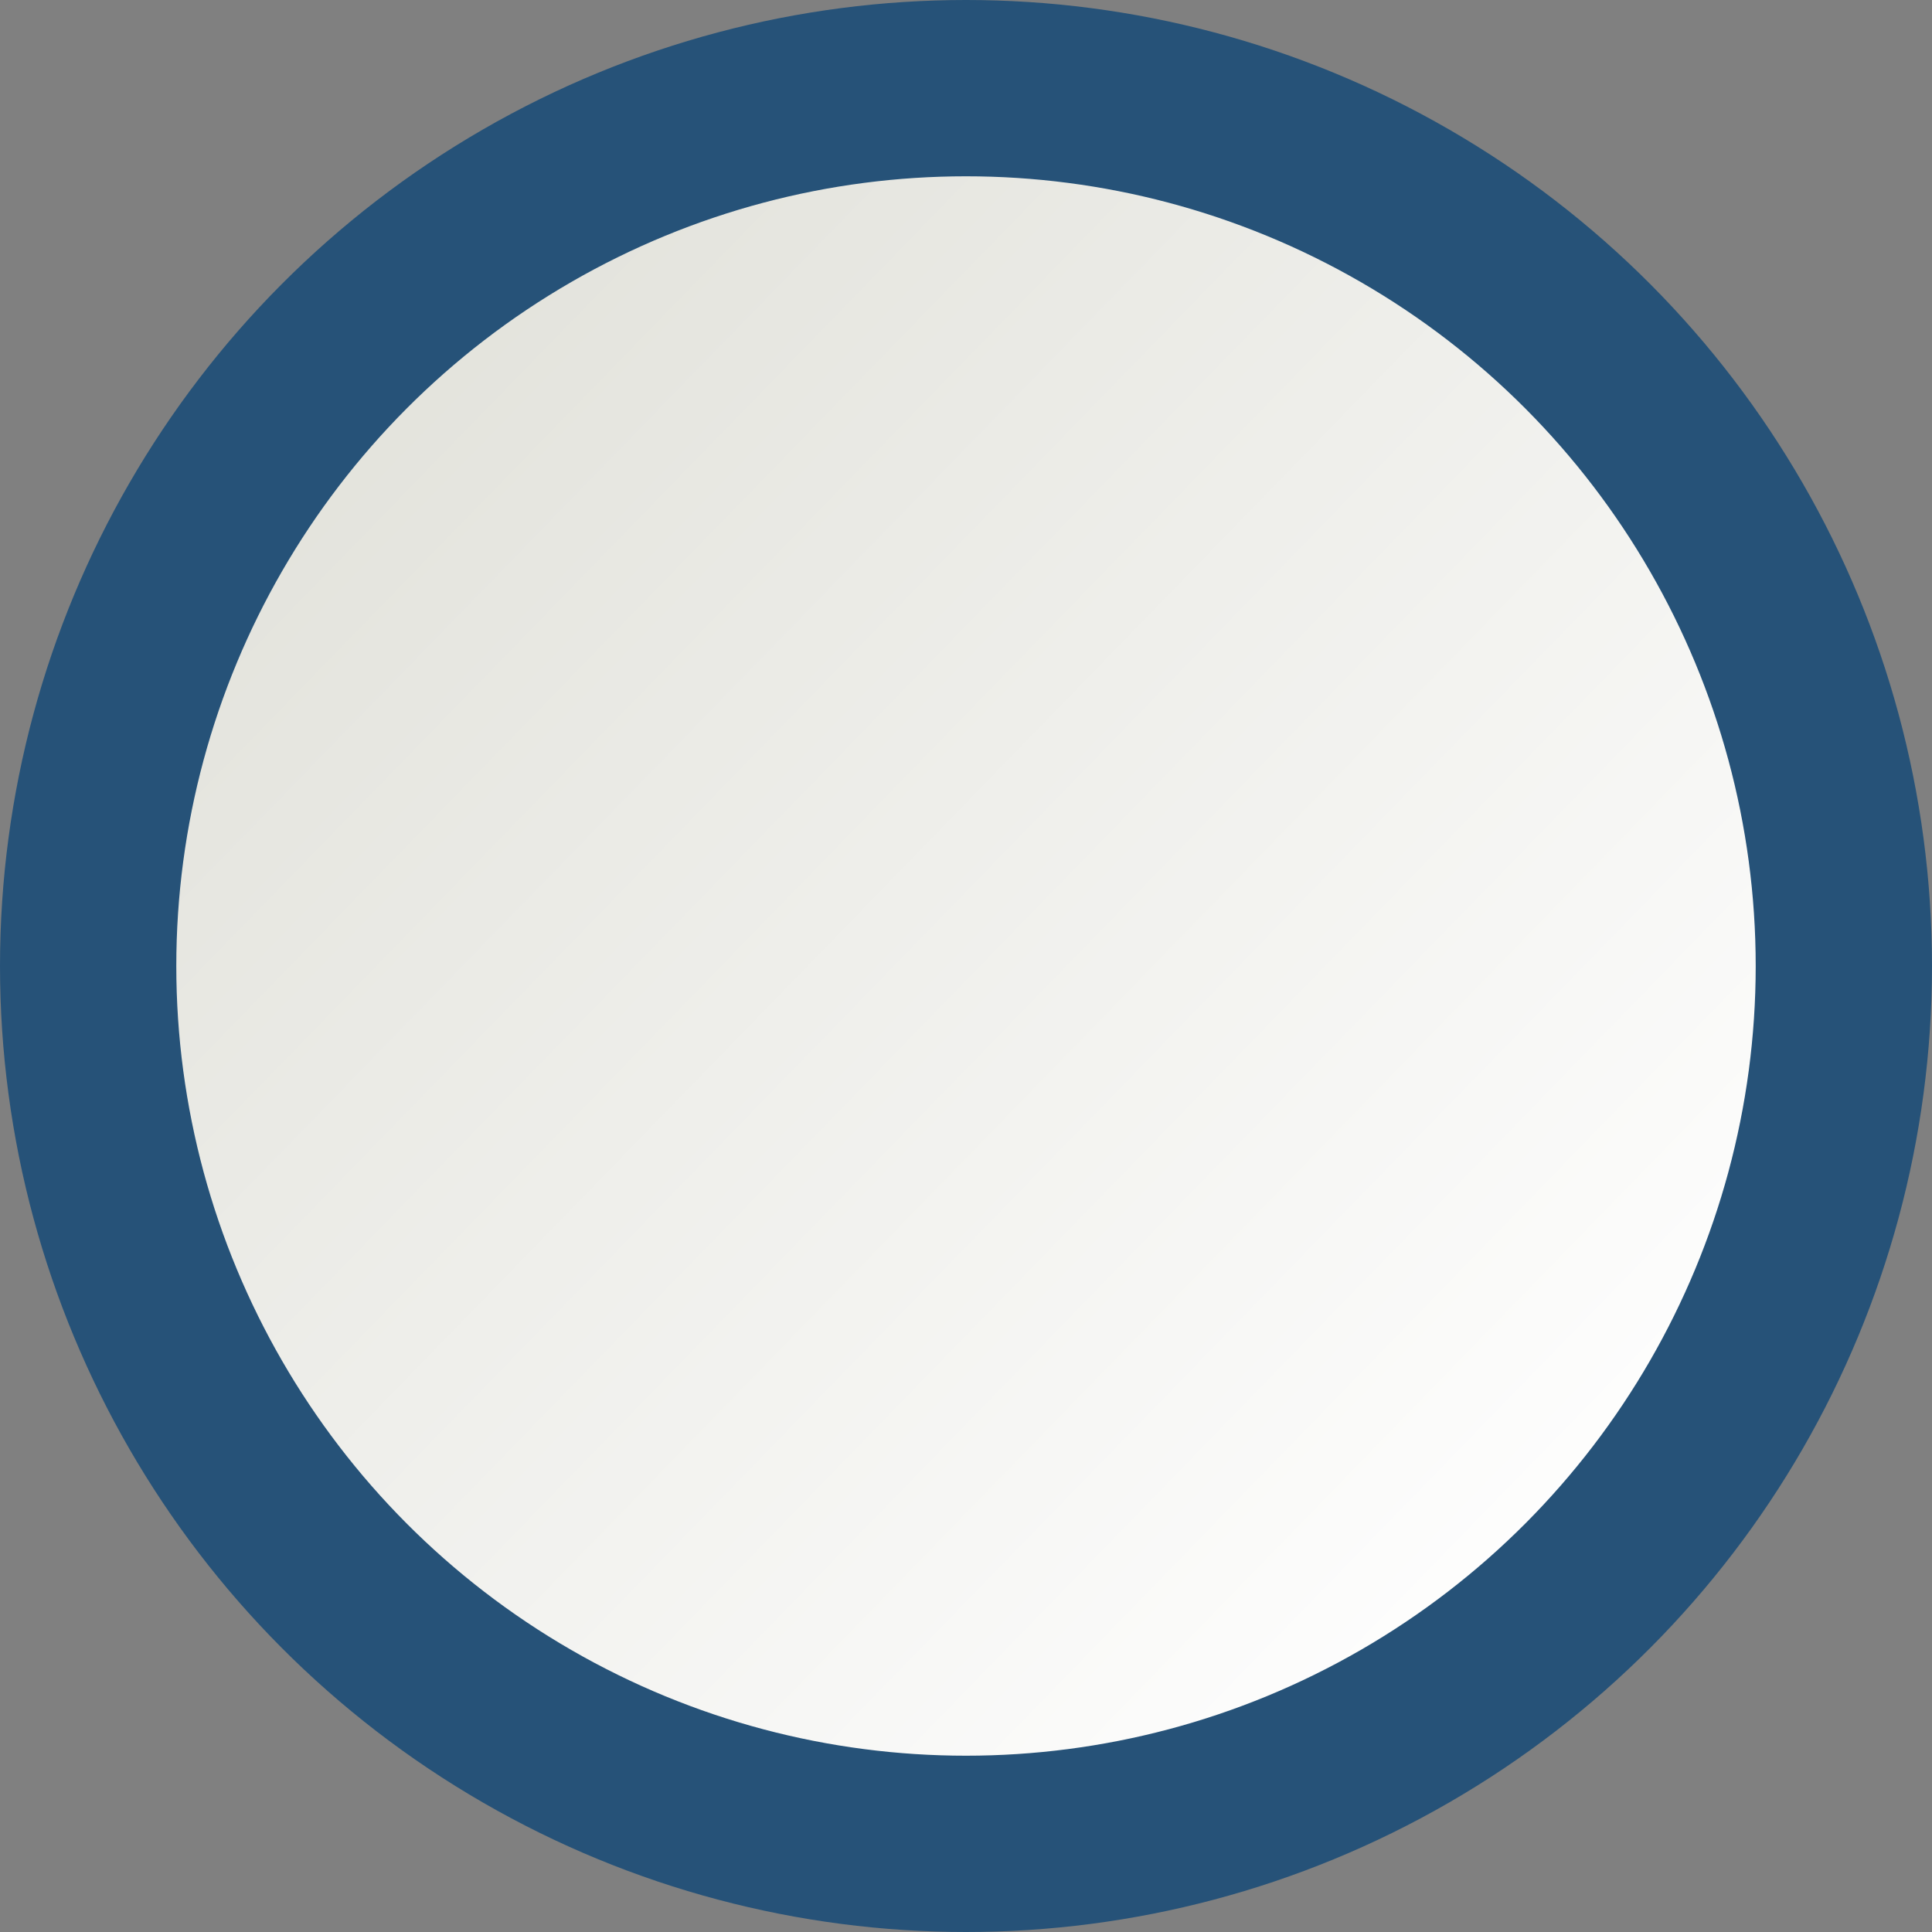 <svg xmlns="http://www.w3.org/2000/svg" xmlns:svg="http://www.w3.org/2000/svg" xmlns:xlink="http://www.w3.org/1999/xlink" id="svg4495" width="16" height="16" version="1.1" viewBox="0 0 16 16"><rect x="0" y="0" width="16" height="16" fill="#808080" stroke="none"/><defs id="defs4497"><linearGradient id="linearGradient4468" x1="143.234" x2="155.69" y1="92.668" y2="104.774" gradientTransform="matrix(0.973,0,0,0.973,-138.355,947.912)" gradientUnits="userSpaceOnUse" xlink:href="#linearGradient4448"/><linearGradient id="linearGradient4448"><stop id="stop4450" offset="0" style="stop-color:#deded6;stop-opacity:1"/><stop id="stop4452" offset="1" style="stop-color:#fff;stop-opacity:1"/></linearGradient></defs><g id="layer1" transform="translate(0,-1036.362)"><circle id="circle4138" cx="8" cy="1044.362" r="7.27" style="opacity:1;fill:url(#linearGradient4468);fill-opacity:1;stroke:#265278;stroke-width:1.46;stroke-linecap:round;stroke-linejoin:round;stroke-miterlimit:4;stroke-dasharray:none;stroke-dashoffset:0;stroke-opacity:1"/></g></svg>